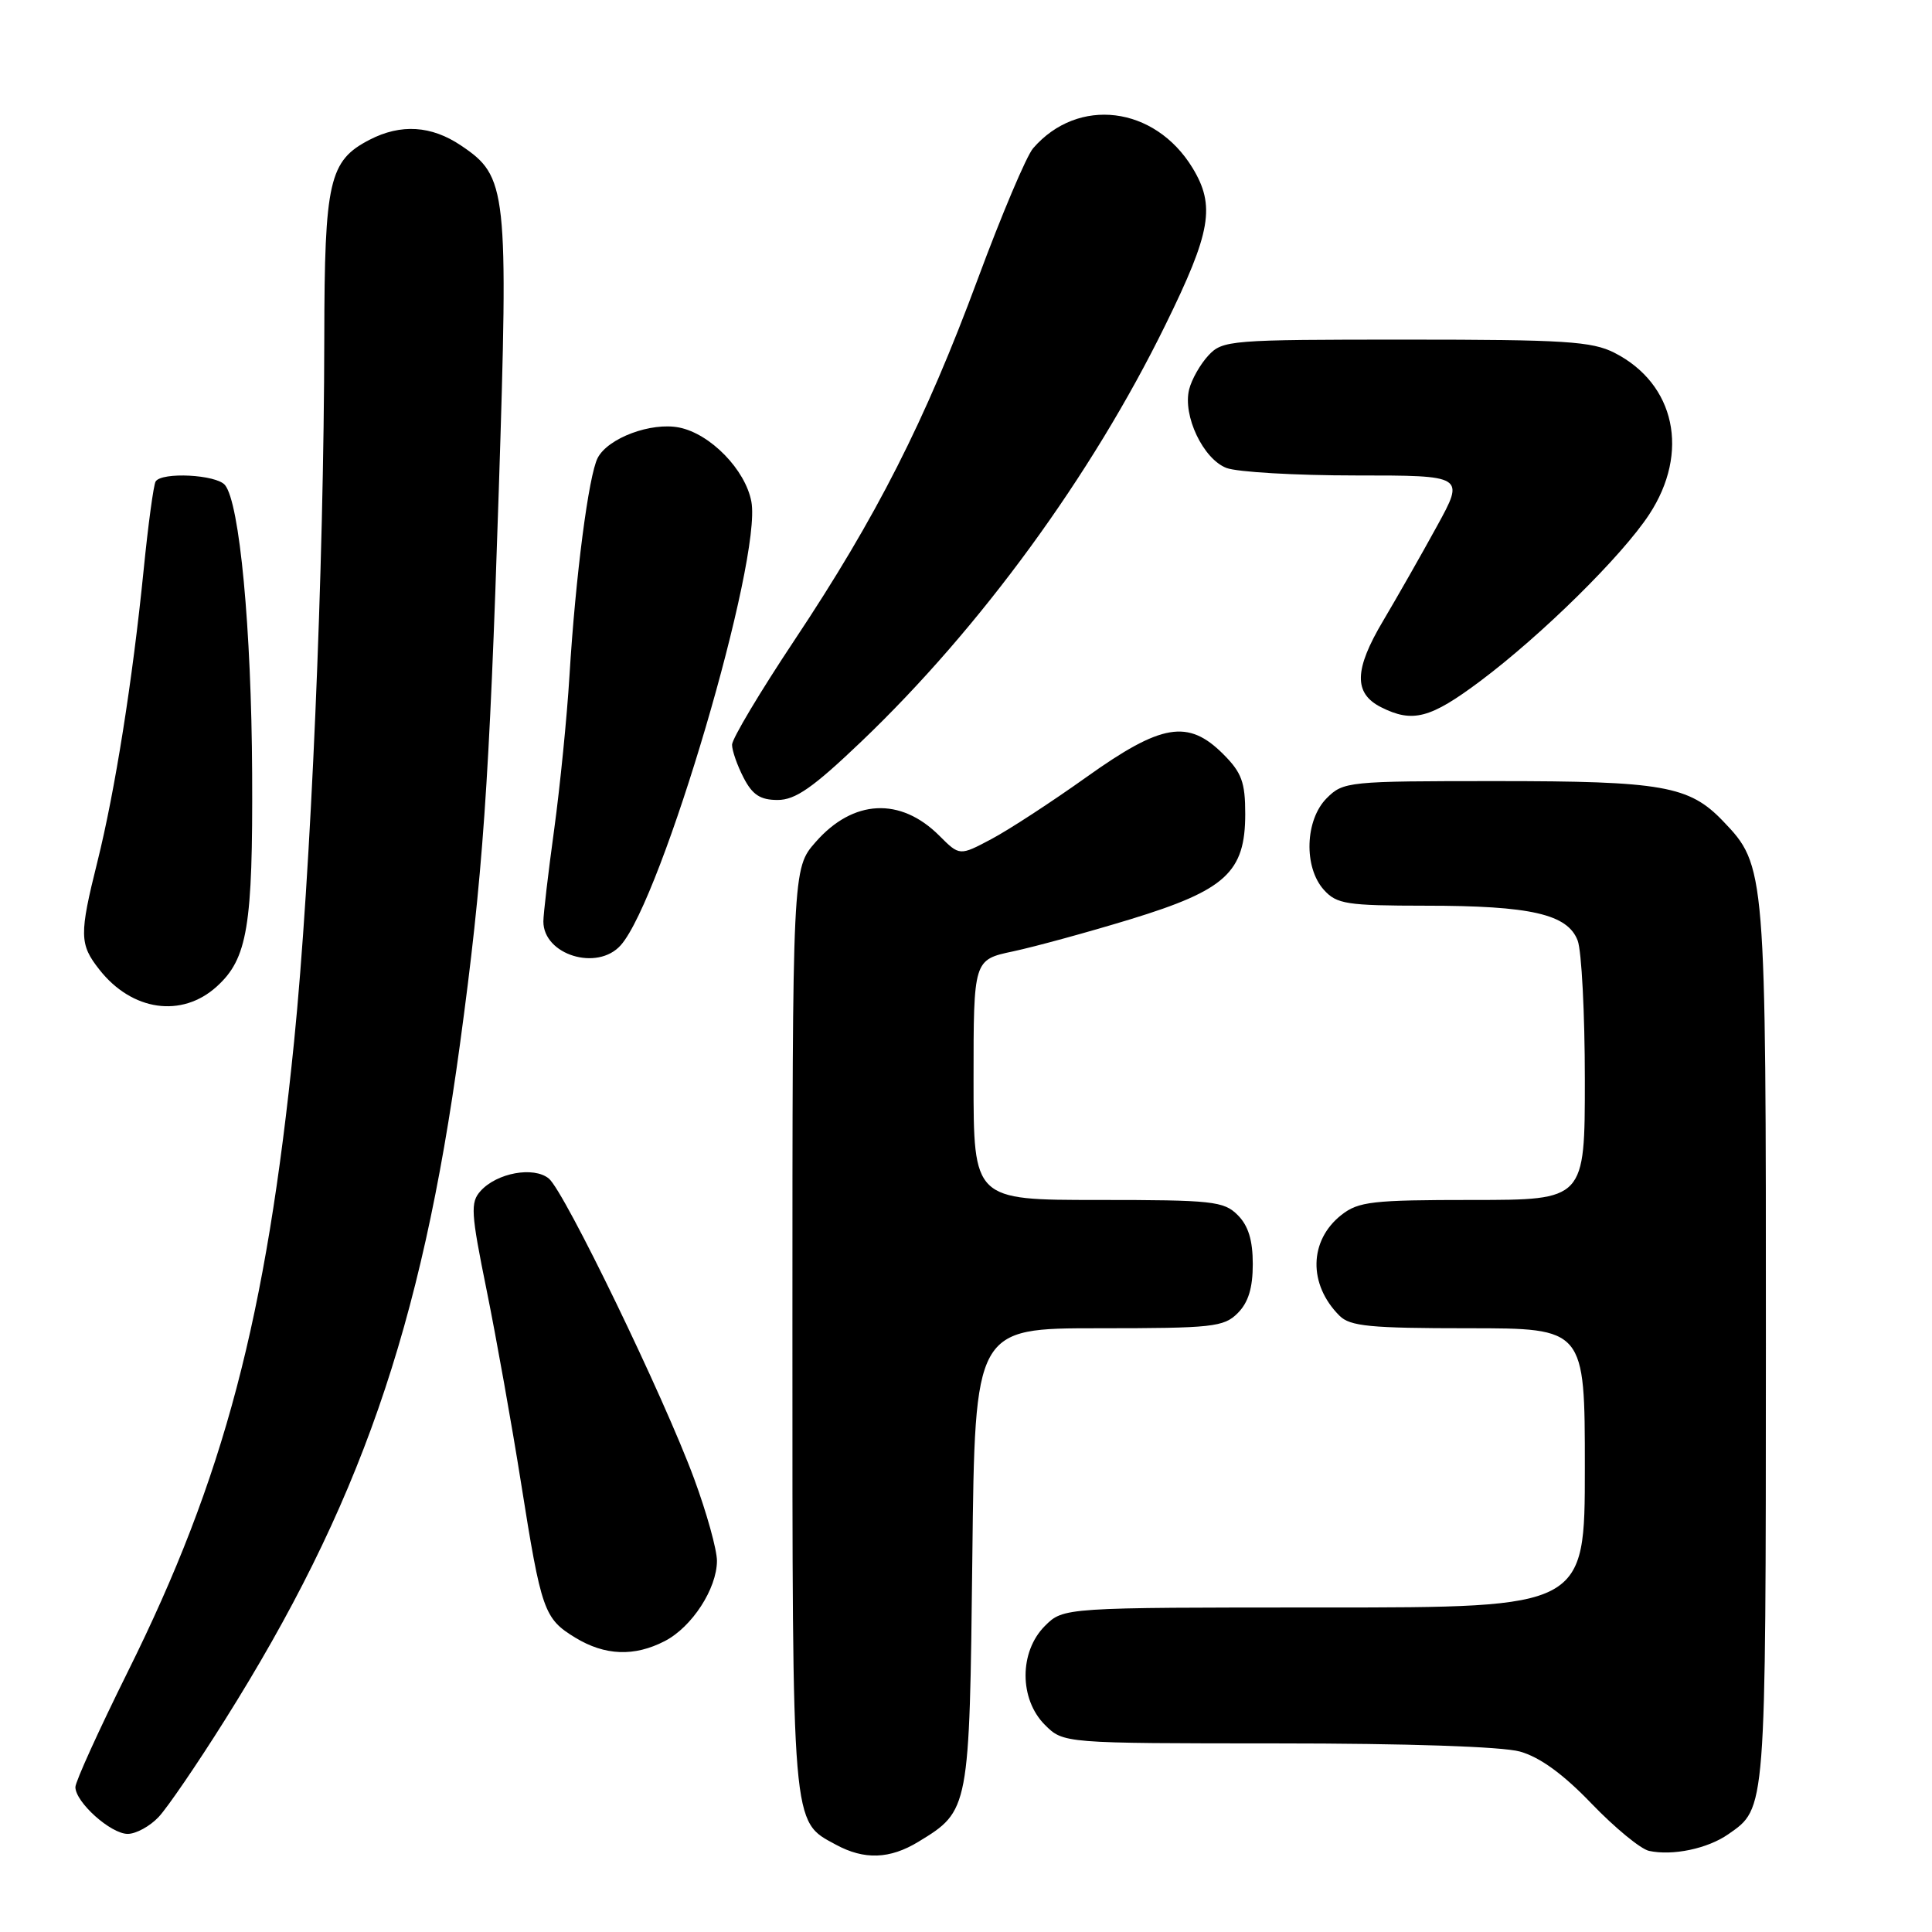 <?xml version="1.0" encoding="UTF-8" standalone="no"?>
<!DOCTYPE svg PUBLIC "-//W3C//DTD SVG 1.1//EN" "http://www.w3.org/Graphics/SVG/1.1/DTD/svg11.dtd" >
<svg xmlns="http://www.w3.org/2000/svg" xmlns:xlink="http://www.w3.org/1999/xlink" version="1.1" viewBox="0 0 256 256">
 <g >
 <path fill="currentColor"
d=" M 121.70 244.04 C 128.45 239.93 128.46 239.83 128.84 206.30 C 129.18 176.00 129.18 176.00 145.59 176.00 C 160.67 176.00 162.16 175.84 164.00 174.00 C 165.41 172.59 166.00 170.67 166.00 167.50 C 166.00 164.33 165.41 162.41 164.00 161.00 C 162.16 159.16 160.67 159.00 145.50 159.00 C 129.00 159.00 129.00 159.00 129.00 143.08 C 129.00 127.17 129.00 127.17 134.25 126.06 C 137.14 125.44 144.14 123.53 149.81 121.80 C 162.42 117.94 165.00 115.57 165.00 107.85 C 165.00 103.65 164.53 102.37 162.08 99.92 C 157.43 95.28 153.91 95.87 143.96 102.97 C 139.36 106.25 133.69 109.95 131.37 111.18 C 127.15 113.42 127.15 113.42 124.47 110.74 C 119.32 105.59 113.05 105.90 108.08 111.57 C 105.00 115.07 105.00 115.07 105.00 176.08 C 105.00 242.74 104.87 241.24 110.76 244.43 C 114.52 246.47 117.91 246.35 121.70 244.04 Z  M 229.00 243.05 C 234.03 239.54 233.97 240.38 233.99 178.38 C 234.00 115.03 233.98 114.72 228.30 108.79 C 223.83 104.12 220.29 103.50 198.28 103.50 C 178.63 103.50 178.00 103.56 175.80 105.76 C 172.92 108.64 172.72 114.93 175.43 117.92 C 177.13 119.80 178.44 120.00 188.90 120.01 C 202.84 120.01 207.72 121.13 209.05 124.63 C 209.57 126.00 210.00 134.30 210.00 143.07 C 210.00 159.00 210.00 159.00 195.13 159.00 C 181.82 159.00 180.01 159.21 177.75 160.98 C 173.44 164.37 173.33 170.19 177.49 174.34 C 178.88 175.74 181.55 176.00 194.57 176.00 C 210.00 176.00 210.00 176.00 210.00 194.50 C 210.00 213.00 210.00 213.00 175.45 213.00 C 140.91 213.00 140.91 213.00 138.45 215.45 C 135.04 218.87 135.04 225.13 138.45 228.55 C 140.91 231.00 140.91 231.00 169.20 231.01 C 186.43 231.01 199.03 231.43 201.40 232.09 C 204.04 232.83 207.12 235.06 210.90 239.00 C 213.98 242.20 217.40 245.01 218.50 245.25 C 221.63 245.93 226.26 244.96 229.00 243.05 Z  M 21.03 240.75 C 22.19 239.51 26.11 233.78 29.74 228.00 C 47.62 199.58 55.81 176.06 60.93 138.50 C 63.99 116.03 64.83 103.96 66.09 65.00 C 67.38 25.02 67.20 23.39 61.10 19.29 C 57.16 16.63 53.11 16.38 48.97 18.52 C 43.61 21.29 43.00 23.95 42.97 44.70 C 42.93 75.30 41.18 116.05 38.97 138.00 C 35.27 174.70 29.69 195.84 16.94 221.50 C 13.12 229.20 9.99 236.08 9.99 236.80 C 10.00 238.81 14.68 243.00 16.92 243.00 C 18.02 243.00 19.87 241.99 21.03 240.75 Z  M 88.09 217.45 C 91.69 215.59 94.99 210.51 95.00 206.82 C 95.00 205.34 93.64 200.45 91.98 195.95 C 87.98 185.10 74.79 157.85 72.72 156.16 C 70.71 154.52 65.84 155.41 63.68 157.81 C 62.31 159.33 62.39 160.66 64.49 171.00 C 65.77 177.32 67.82 188.80 69.04 196.50 C 71.73 213.46 72.08 214.47 76.23 217.00 C 80.16 219.39 84.05 219.54 88.09 217.45 Z  M 28.72 130.72 C 32.80 127.02 33.51 122.76 33.41 102.50 C 33.32 83.31 31.75 66.61 29.81 64.27 C 28.66 62.88 21.42 62.51 20.62 63.80 C 20.35 64.24 19.63 69.53 19.03 75.55 C 17.56 90.19 15.24 104.82 12.91 114.17 C 10.49 123.86 10.52 125.12 13.17 128.48 C 17.48 133.97 24.09 134.92 28.72 130.72 Z  M 82.25 125.25 C 87.73 119.08 100.99 74.08 99.56 66.47 C 98.77 62.24 94.13 57.48 90.00 56.65 C 86.29 55.91 80.58 58.03 79.20 60.67 C 78.00 62.96 76.26 76.37 75.46 89.50 C 75.13 95.00 74.21 104.19 73.43 109.92 C 72.64 115.66 72.00 121.14 72.00 122.10 C 72.00 126.53 79.15 128.73 82.25 125.25 Z  M 114.14 98.25 C 129.90 83.20 144.63 63.03 154.42 43.06 C 160.48 30.73 161.07 27.27 158.01 22.24 C 153.00 14.03 142.83 12.78 136.89 19.65 C 136.01 20.67 132.71 28.47 129.55 37.00 C 122.58 55.81 116.15 68.48 105.25 84.86 C 100.71 91.68 97.00 97.90 97.00 98.68 C 97.00 99.46 97.69 101.43 98.53 103.05 C 99.70 105.32 100.74 106.00 103.04 106.00 C 105.40 106.00 107.73 104.37 114.14 98.25 Z  M 196.14 90.25 C 204.32 84.12 214.91 73.68 218.52 68.18 C 223.93 59.95 221.98 50.86 213.93 46.75 C 210.94 45.23 207.36 45.00 186.29 45.00 C 162.98 45.00 162.00 45.08 160.12 47.10 C 159.05 48.25 157.90 50.27 157.57 51.59 C 156.69 55.07 159.43 60.83 162.52 62.01 C 163.95 62.55 171.65 63.00 179.61 63.00 C 194.10 63.00 194.10 63.00 190.39 69.75 C 188.36 73.46 185.15 79.09 183.28 82.25 C 179.42 88.73 179.35 91.87 183.00 93.71 C 187.18 95.82 189.53 95.20 196.14 90.25 Z "/>
</g>
</svg>